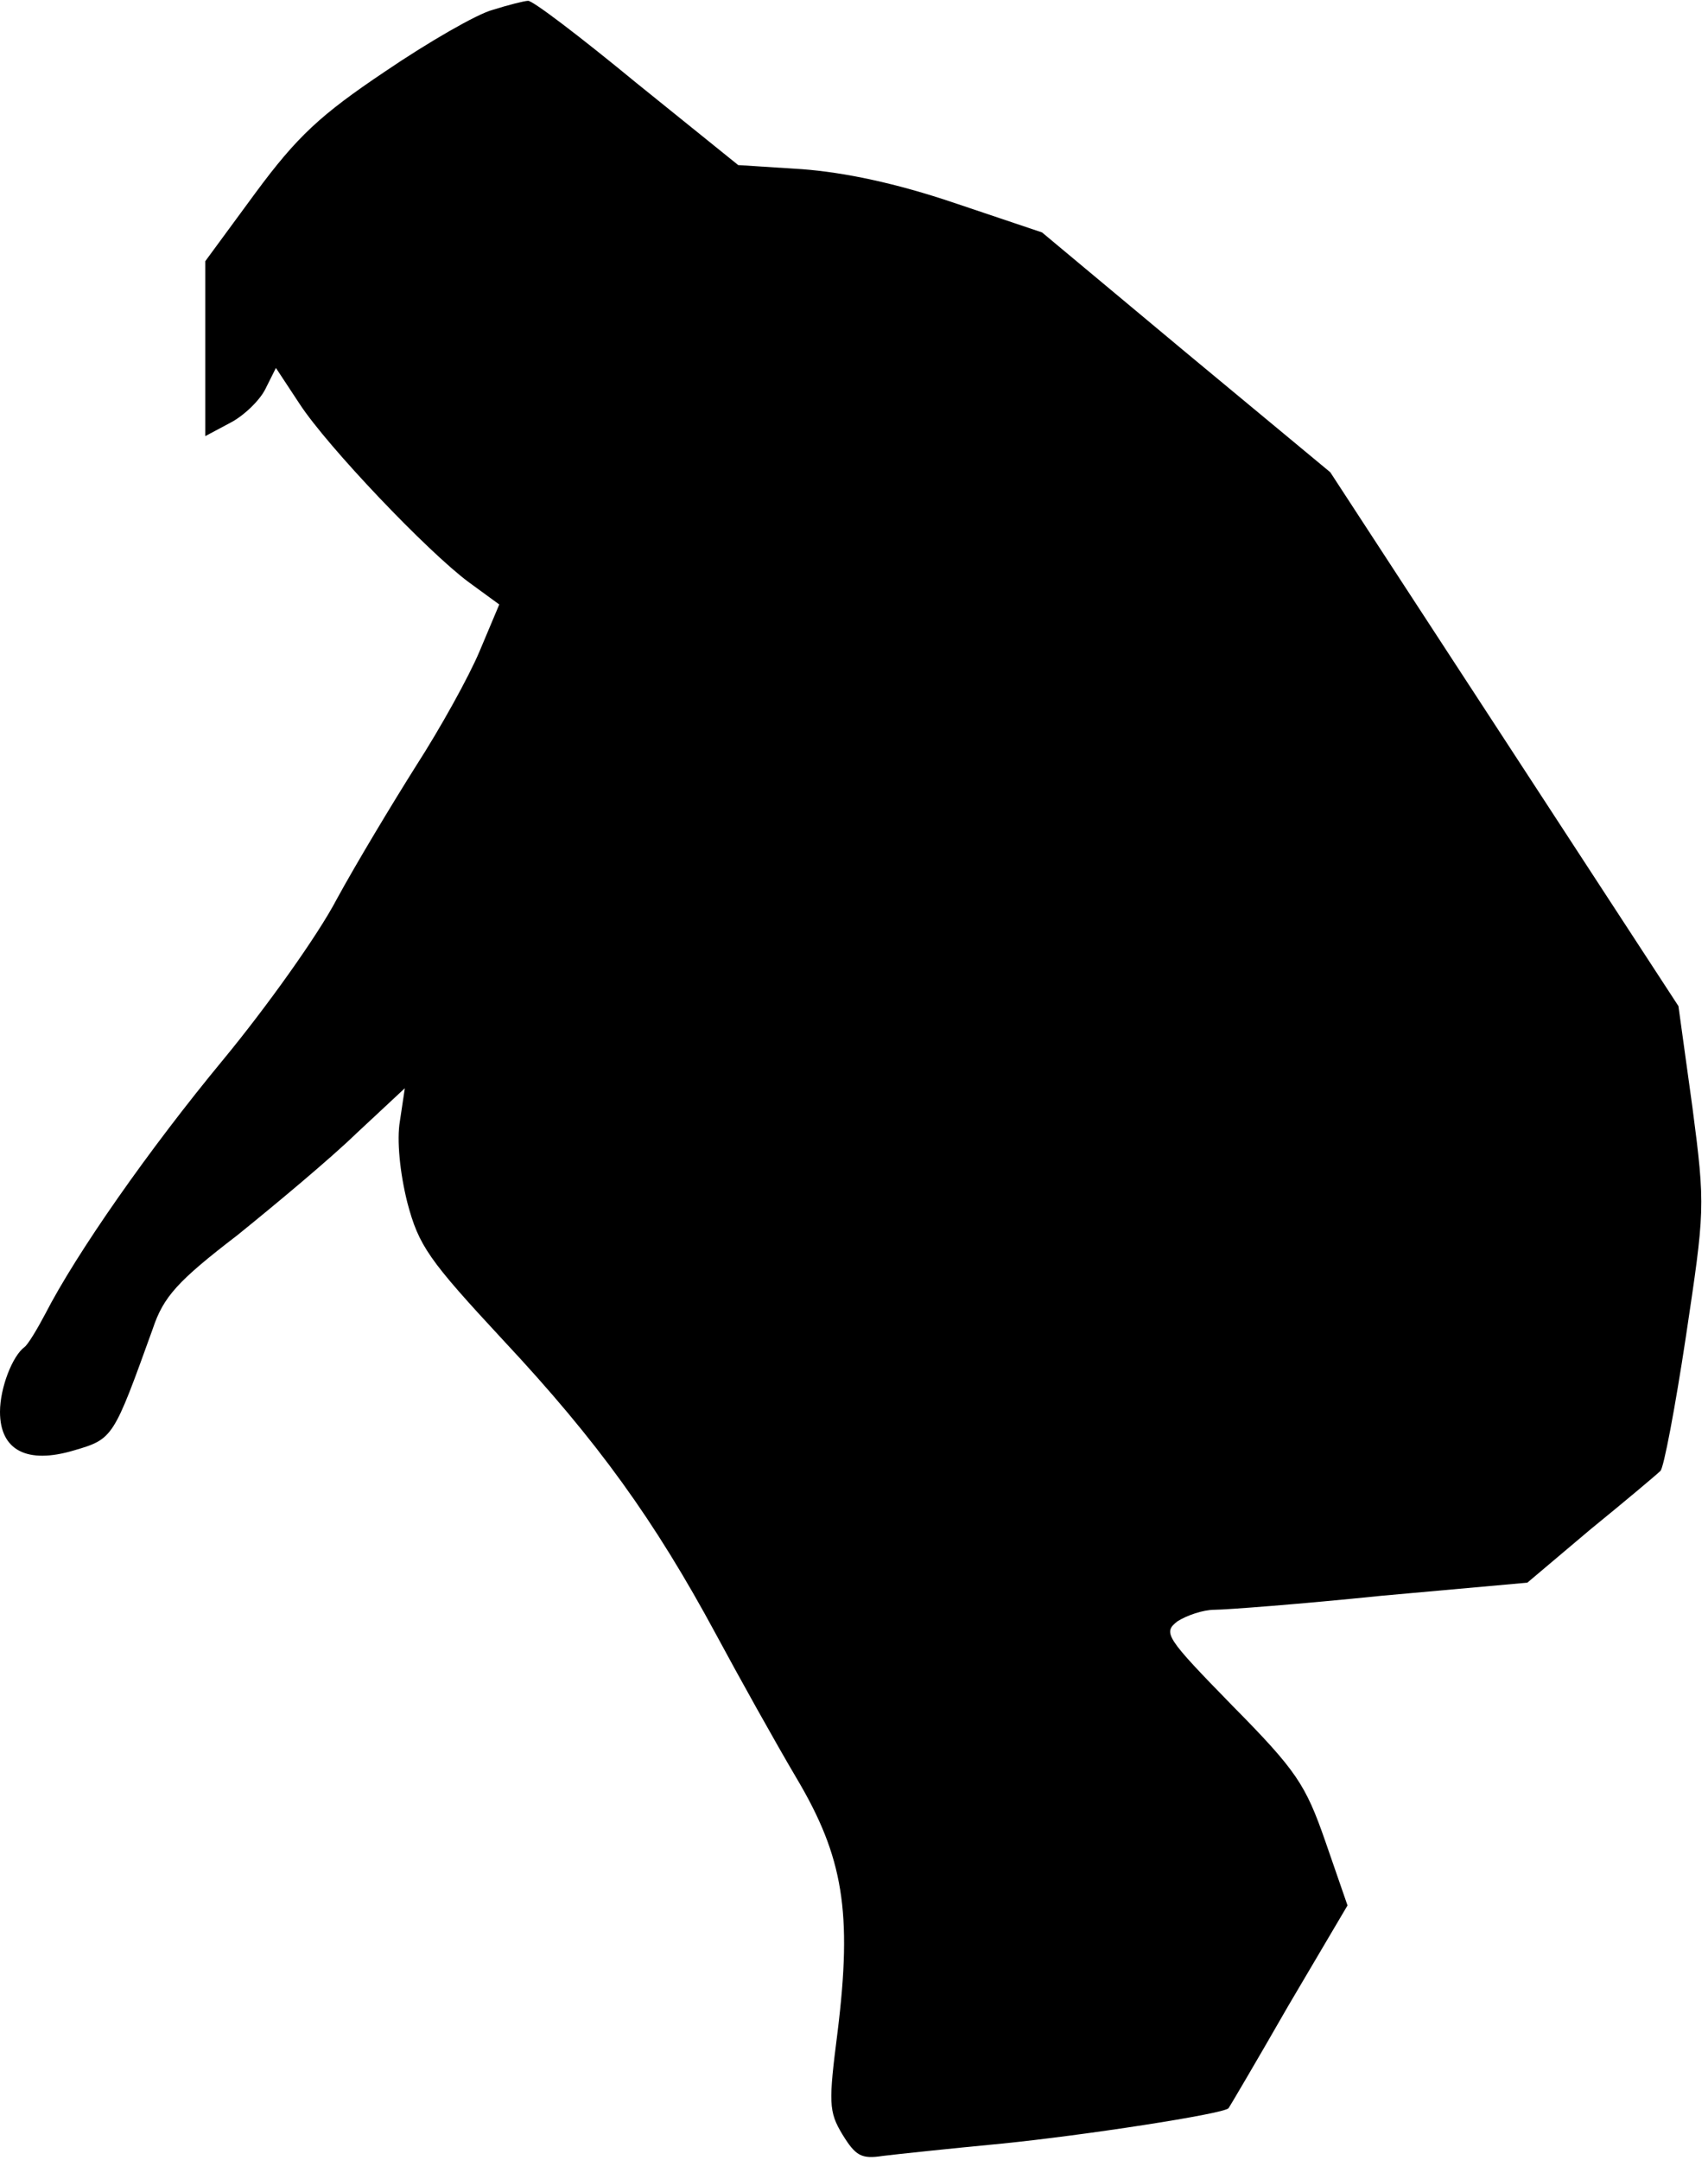 <?xml version="1.0" standalone="no"?>
<!DOCTYPE svg PUBLIC "-//W3C//DTD SVG 20010904//EN"
 "http://www.w3.org/TR/2001/REC-SVG-20010904/DTD/svg10.dtd">
<svg version="1.0" xmlns="http://www.w3.org/2000/svg"
 width="208pt" height="263pt" viewBox="0 0 208 263"
 preserveAspectRatio="xMidYMid meet">
<g transform="translate(0,263) scale(0.1,-0.1)"
fill="#000000" stroke="none">
<path fill="#000000" stroke="none" d="M600 2618 c-19 -5 -78 -39 -131 -75
-79 -53 -107 -79 -158 -148 l-61 -83 0 -106 0 -107 30 16 c16 8 36 27 43 41
l13 26 29 -44 c34 -52 156 -180 206 -217 l37 -27 -24 -57 c-13 -31 -48 -94
-77 -139 -29 -46 -73 -119 -97 -163 -23 -44 -86 -132 -138 -195 -91 -110 -179
-236 -217 -310 -10 -19 -21 -37 -25 -40 -15 -11 -30 -50 -30 -79 0 -47 33 -64
90 -47 48 14 48 15 96 148 13 39 30 58 103 114 47 38 113 93 145 124 l59 55
-6 -40 c-4 -23 0 -63 9 -99 14 -53 26 -70 117 -168 115 -123 184 -219 259
-358 28 -52 72 -131 98 -175 57 -96 68 -163 50 -309 -11 -86 -11 -97 6 -125
16 -26 23 -30 49 -26 16 2 82 9 145 15 100 10 269 36 276 43 1 1 34 57 73 125
l72 122 -27 78 c-24 69 -35 86 -113 165 -82 84 -85 89 -67 103 11 7 31 14 45
14 14 0 106 7 203 17 l178 16 77 65 c43 35 81 67 85 71 4 3 18 77 31 163 23
154 24 158 8 280 l-17 123 -212 325 -212 325 -176 146 -175 146 -107 36 c-71
24 -133 37 -185 41 l-78 5 -124 100 c-68 56 -127 101 -132 100 -4 0 -24 -5
-43 -11z"/>
</g>
</svg>

